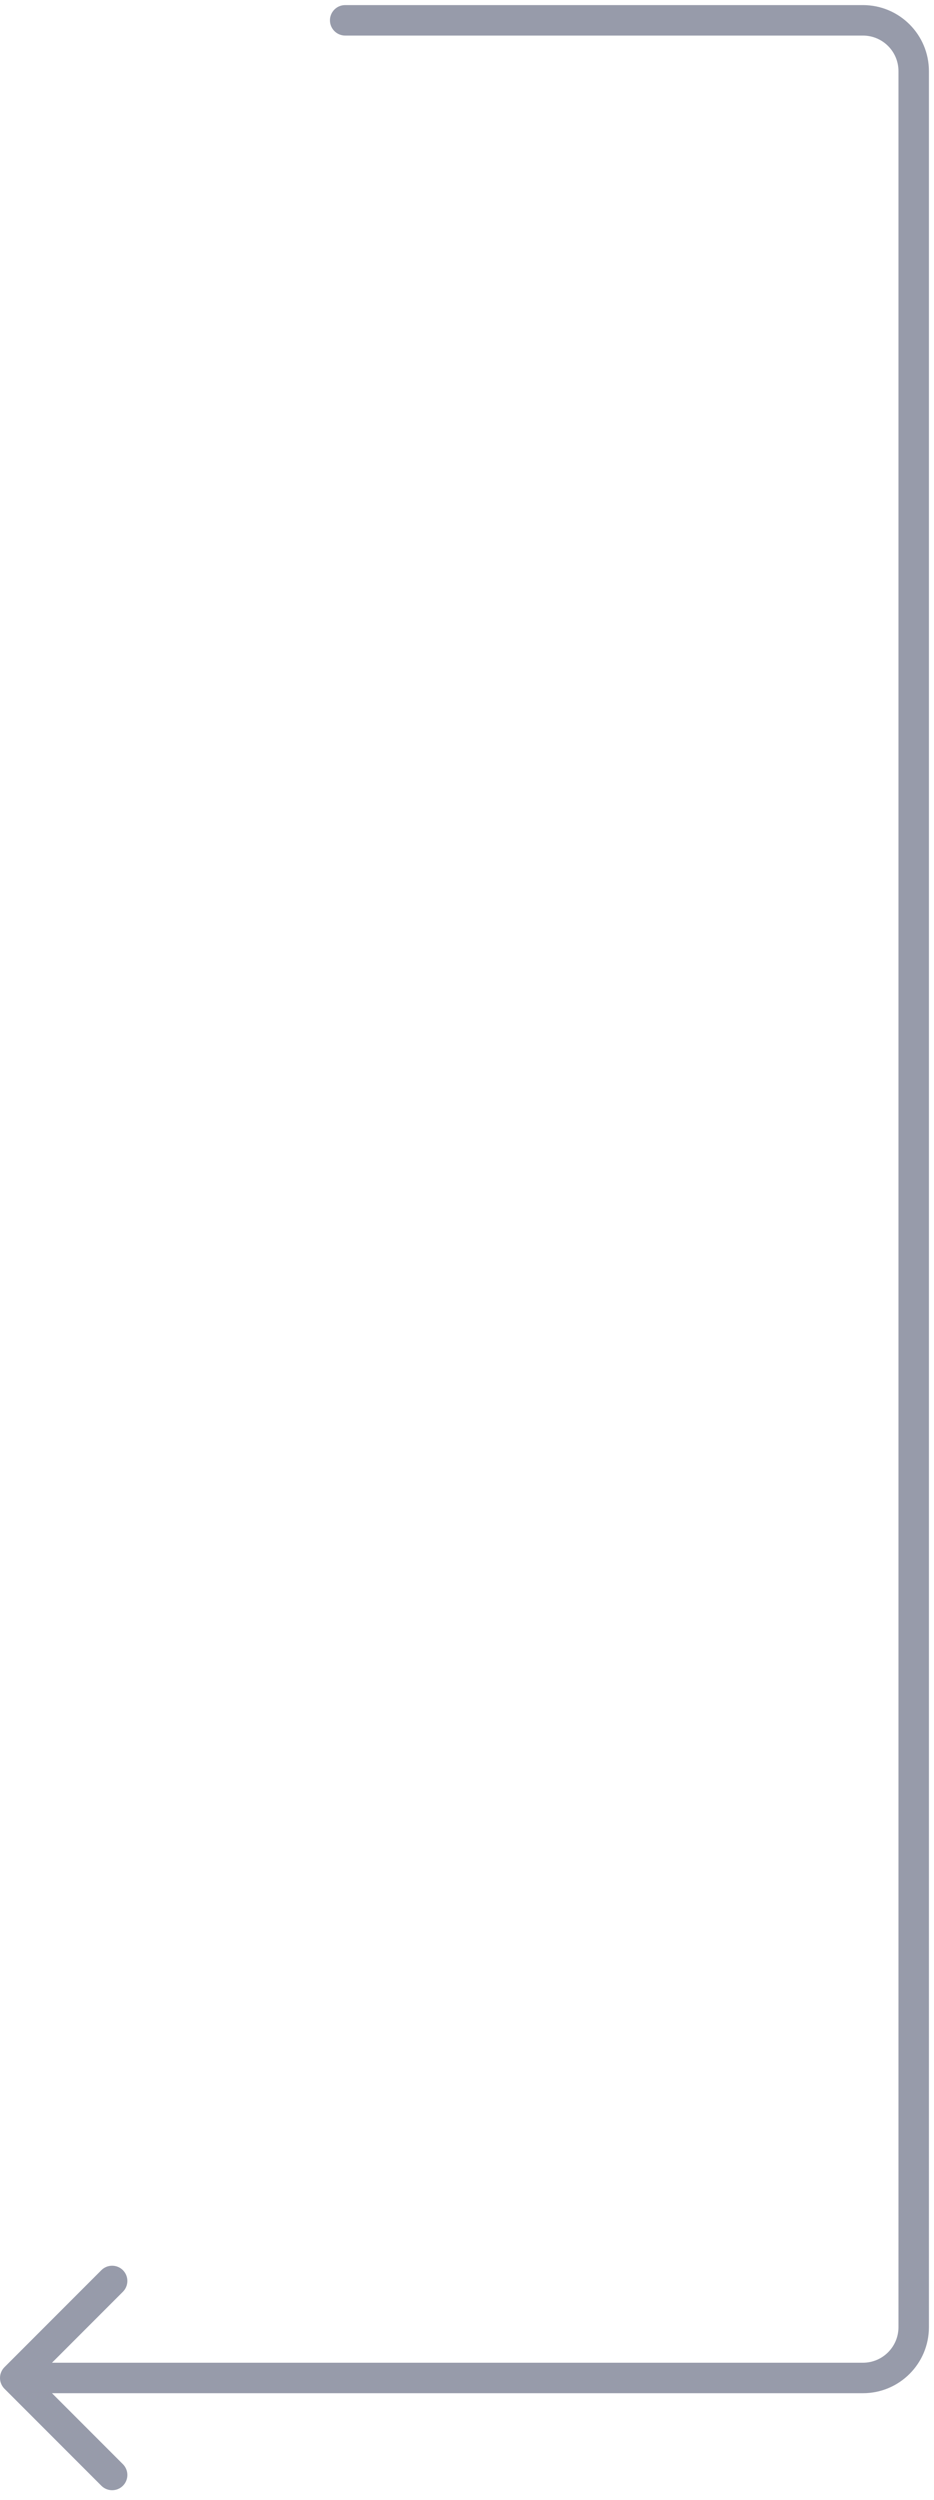 <svg width="92" height="246" viewBox="0 0 92 246" fill="none" xmlns="http://www.w3.org/2000/svg">
<path d="M34 0.5C33.172 0.5 32.5 1.172 32.5 2C32.5 2.828 33.172 3.5 34 3.5V0.5ZM0.439 232.939C-0.146 233.525 -0.146 234.475 0.439 235.061L9.985 244.607C10.571 245.192 11.521 245.192 12.107 244.607C12.692 244.021 12.692 243.071 12.107 242.485L3.621 234L12.107 225.515C12.692 224.929 12.692 223.979 12.107 223.393C11.521 222.808 10.571 222.808 9.985 223.393L0.439 232.939ZM34 2V3.5L85 3.5V2V0.5L34 0.5V2ZM90 7H88.5L88.5 229H90H91.5L91.5 7H90ZM85 234V232.5H1.5V234V235.5H85V234ZM90 229H88.5C88.5 230.933 86.933 232.5 85 232.5V234V235.5C88.59 235.5 91.5 232.59 91.5 229H90ZM85 2V3.5C86.933 3.5 88.5 5.067 88.5 7H90H91.5C91.5 3.41 88.59 0.5 85 0.5V2Z" fill="#303857" fill-opacity="0.5"/>
</svg>
